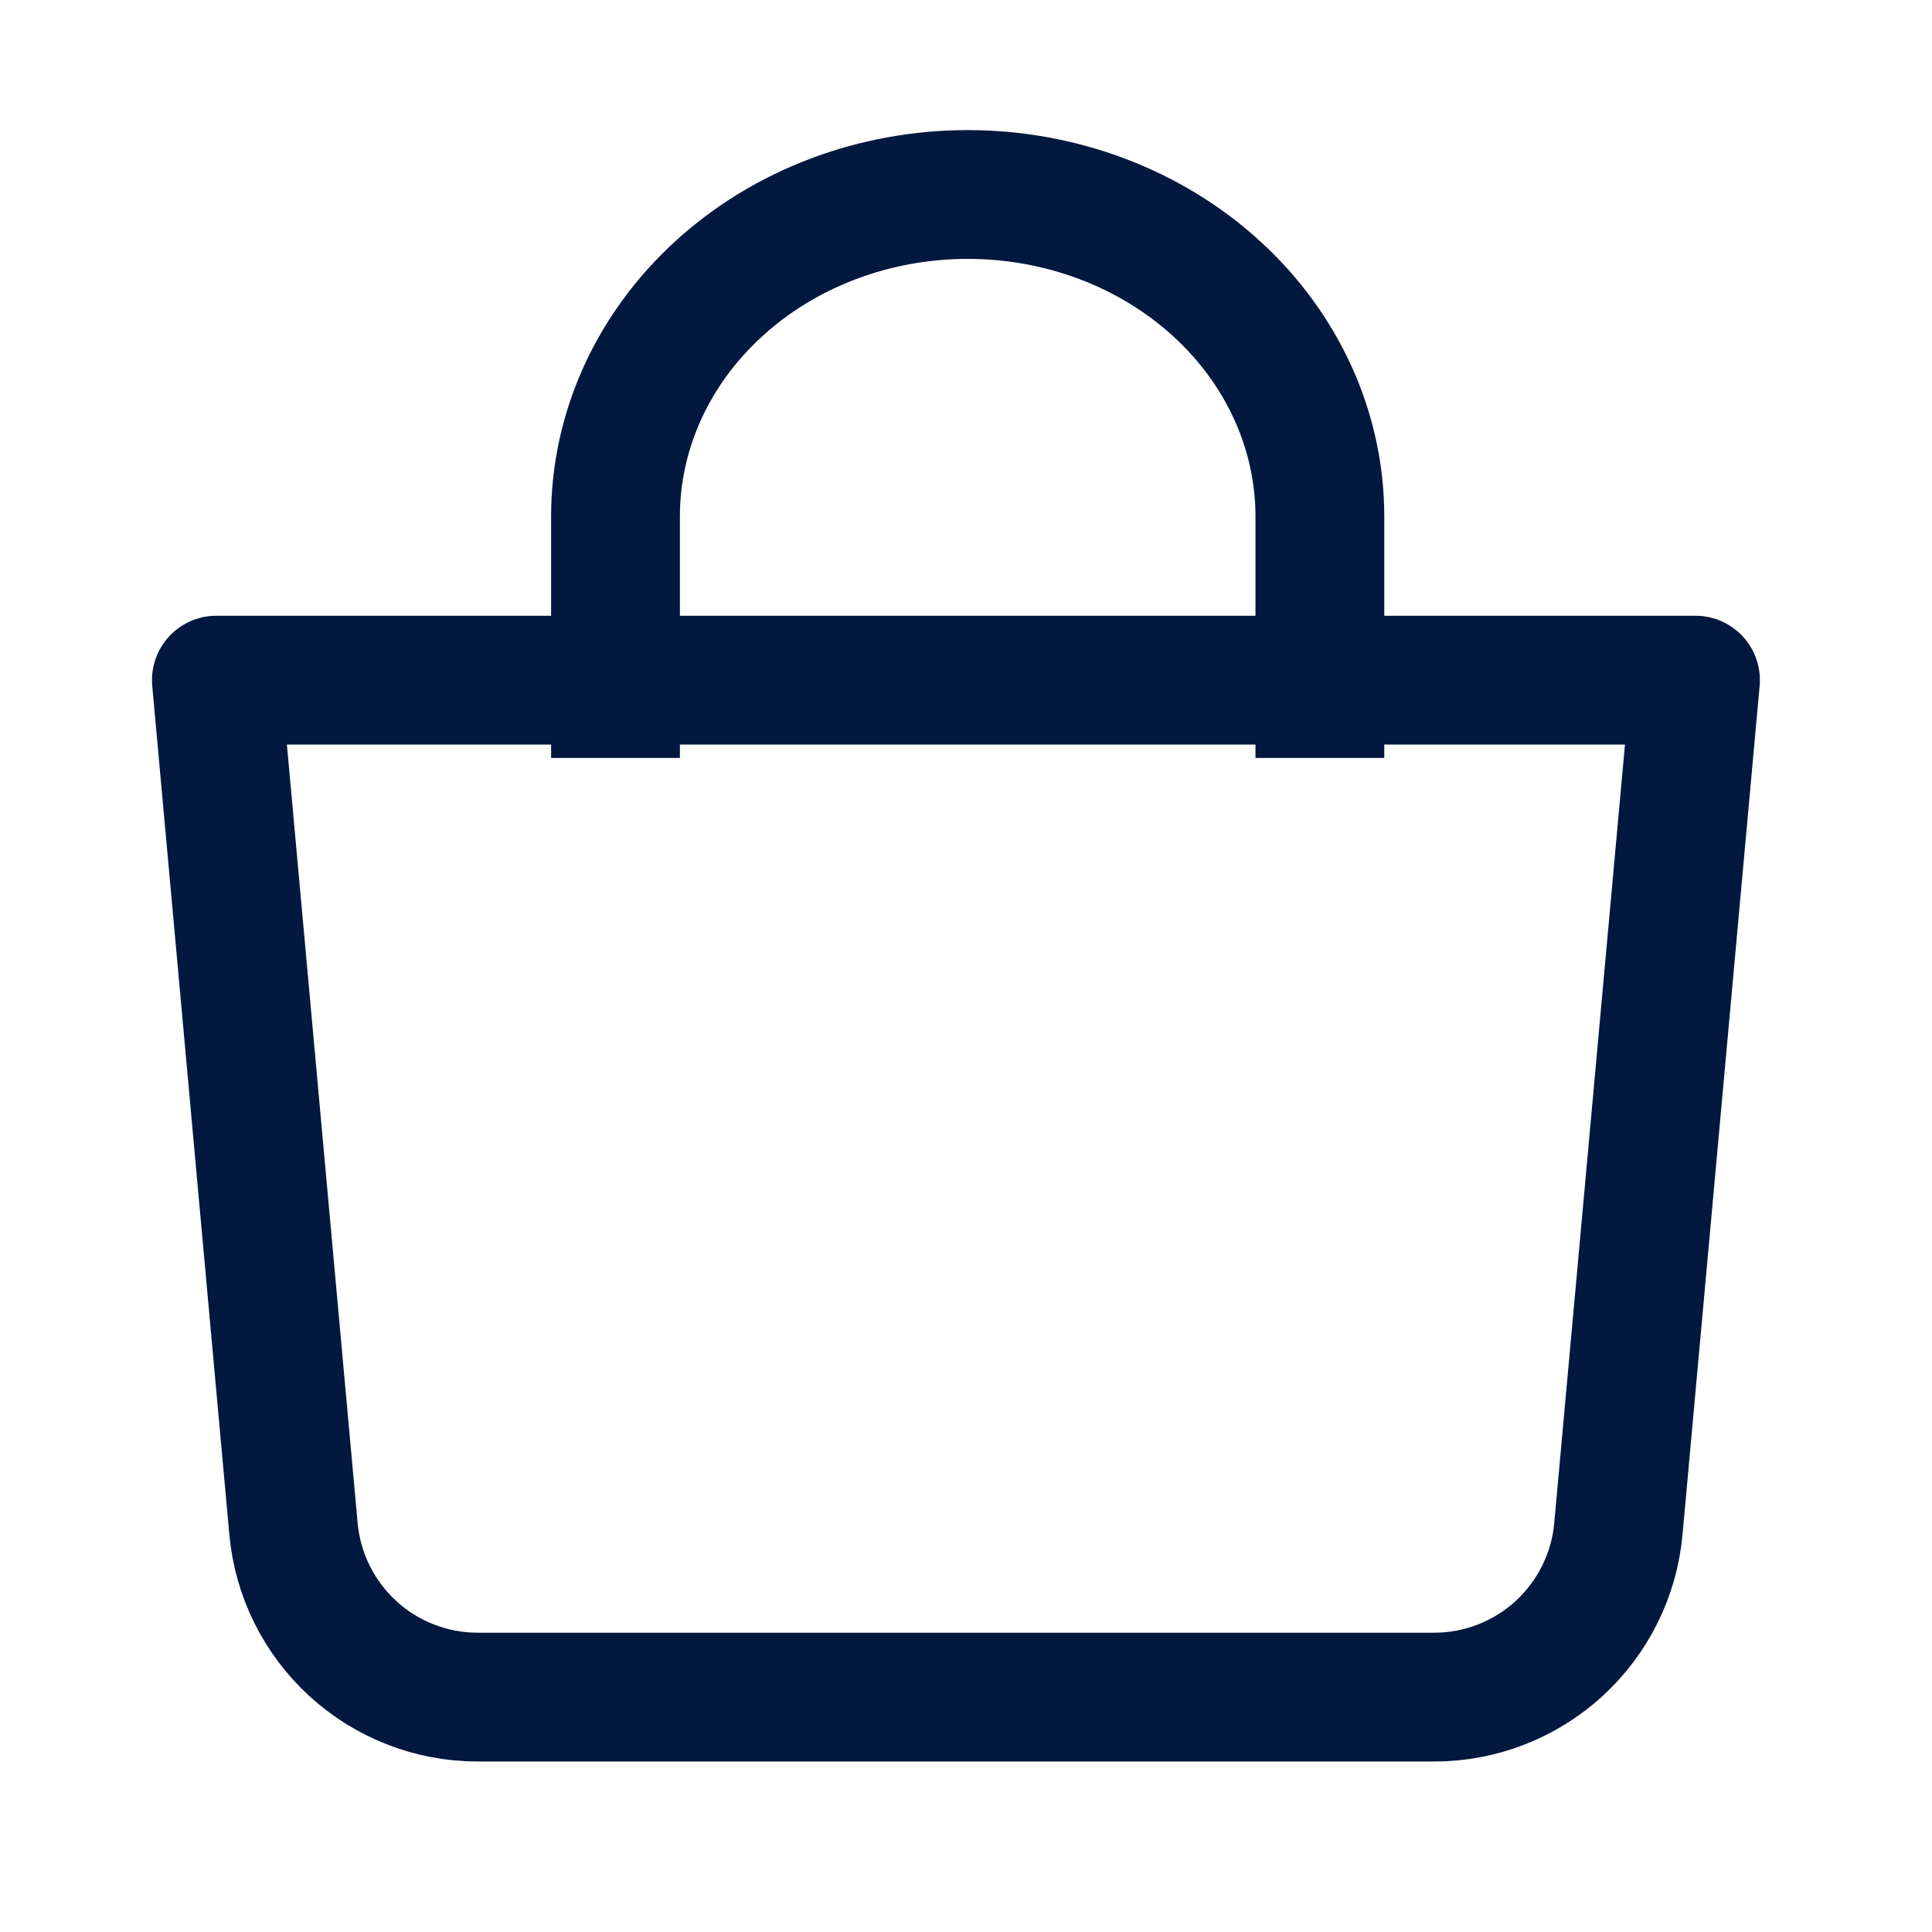 <svg xmlns="http://www.w3.org/2000/svg" width="24" height="24" viewBox="0 0 24 24" fill="none">
<path d="M2.688 8.449H21.062L20.104 18.993C20.052 19.564 19.788 20.094 19.365 20.481C18.942 20.867 18.39 21.082 17.817 21.082H5.933C5.36 21.082 4.808 20.867 4.385 20.481C3.962 20.094 3.698 19.564 3.646 18.993L2.688 8.449Z" stroke="#03183E" stroke-width="1.6" stroke-linejoin="round"/>
<path d="M7.646 9.416V6.416C7.646 5.355 8.107 4.338 8.928 3.588C9.748 2.837 10.861 2.416 12.021 2.416C13.182 2.416 14.295 2.837 15.115 3.588C15.935 4.338 16.396 5.355 16.396 6.416V9.416" stroke="#03183E" stroke-width="1.6"/>
</svg>